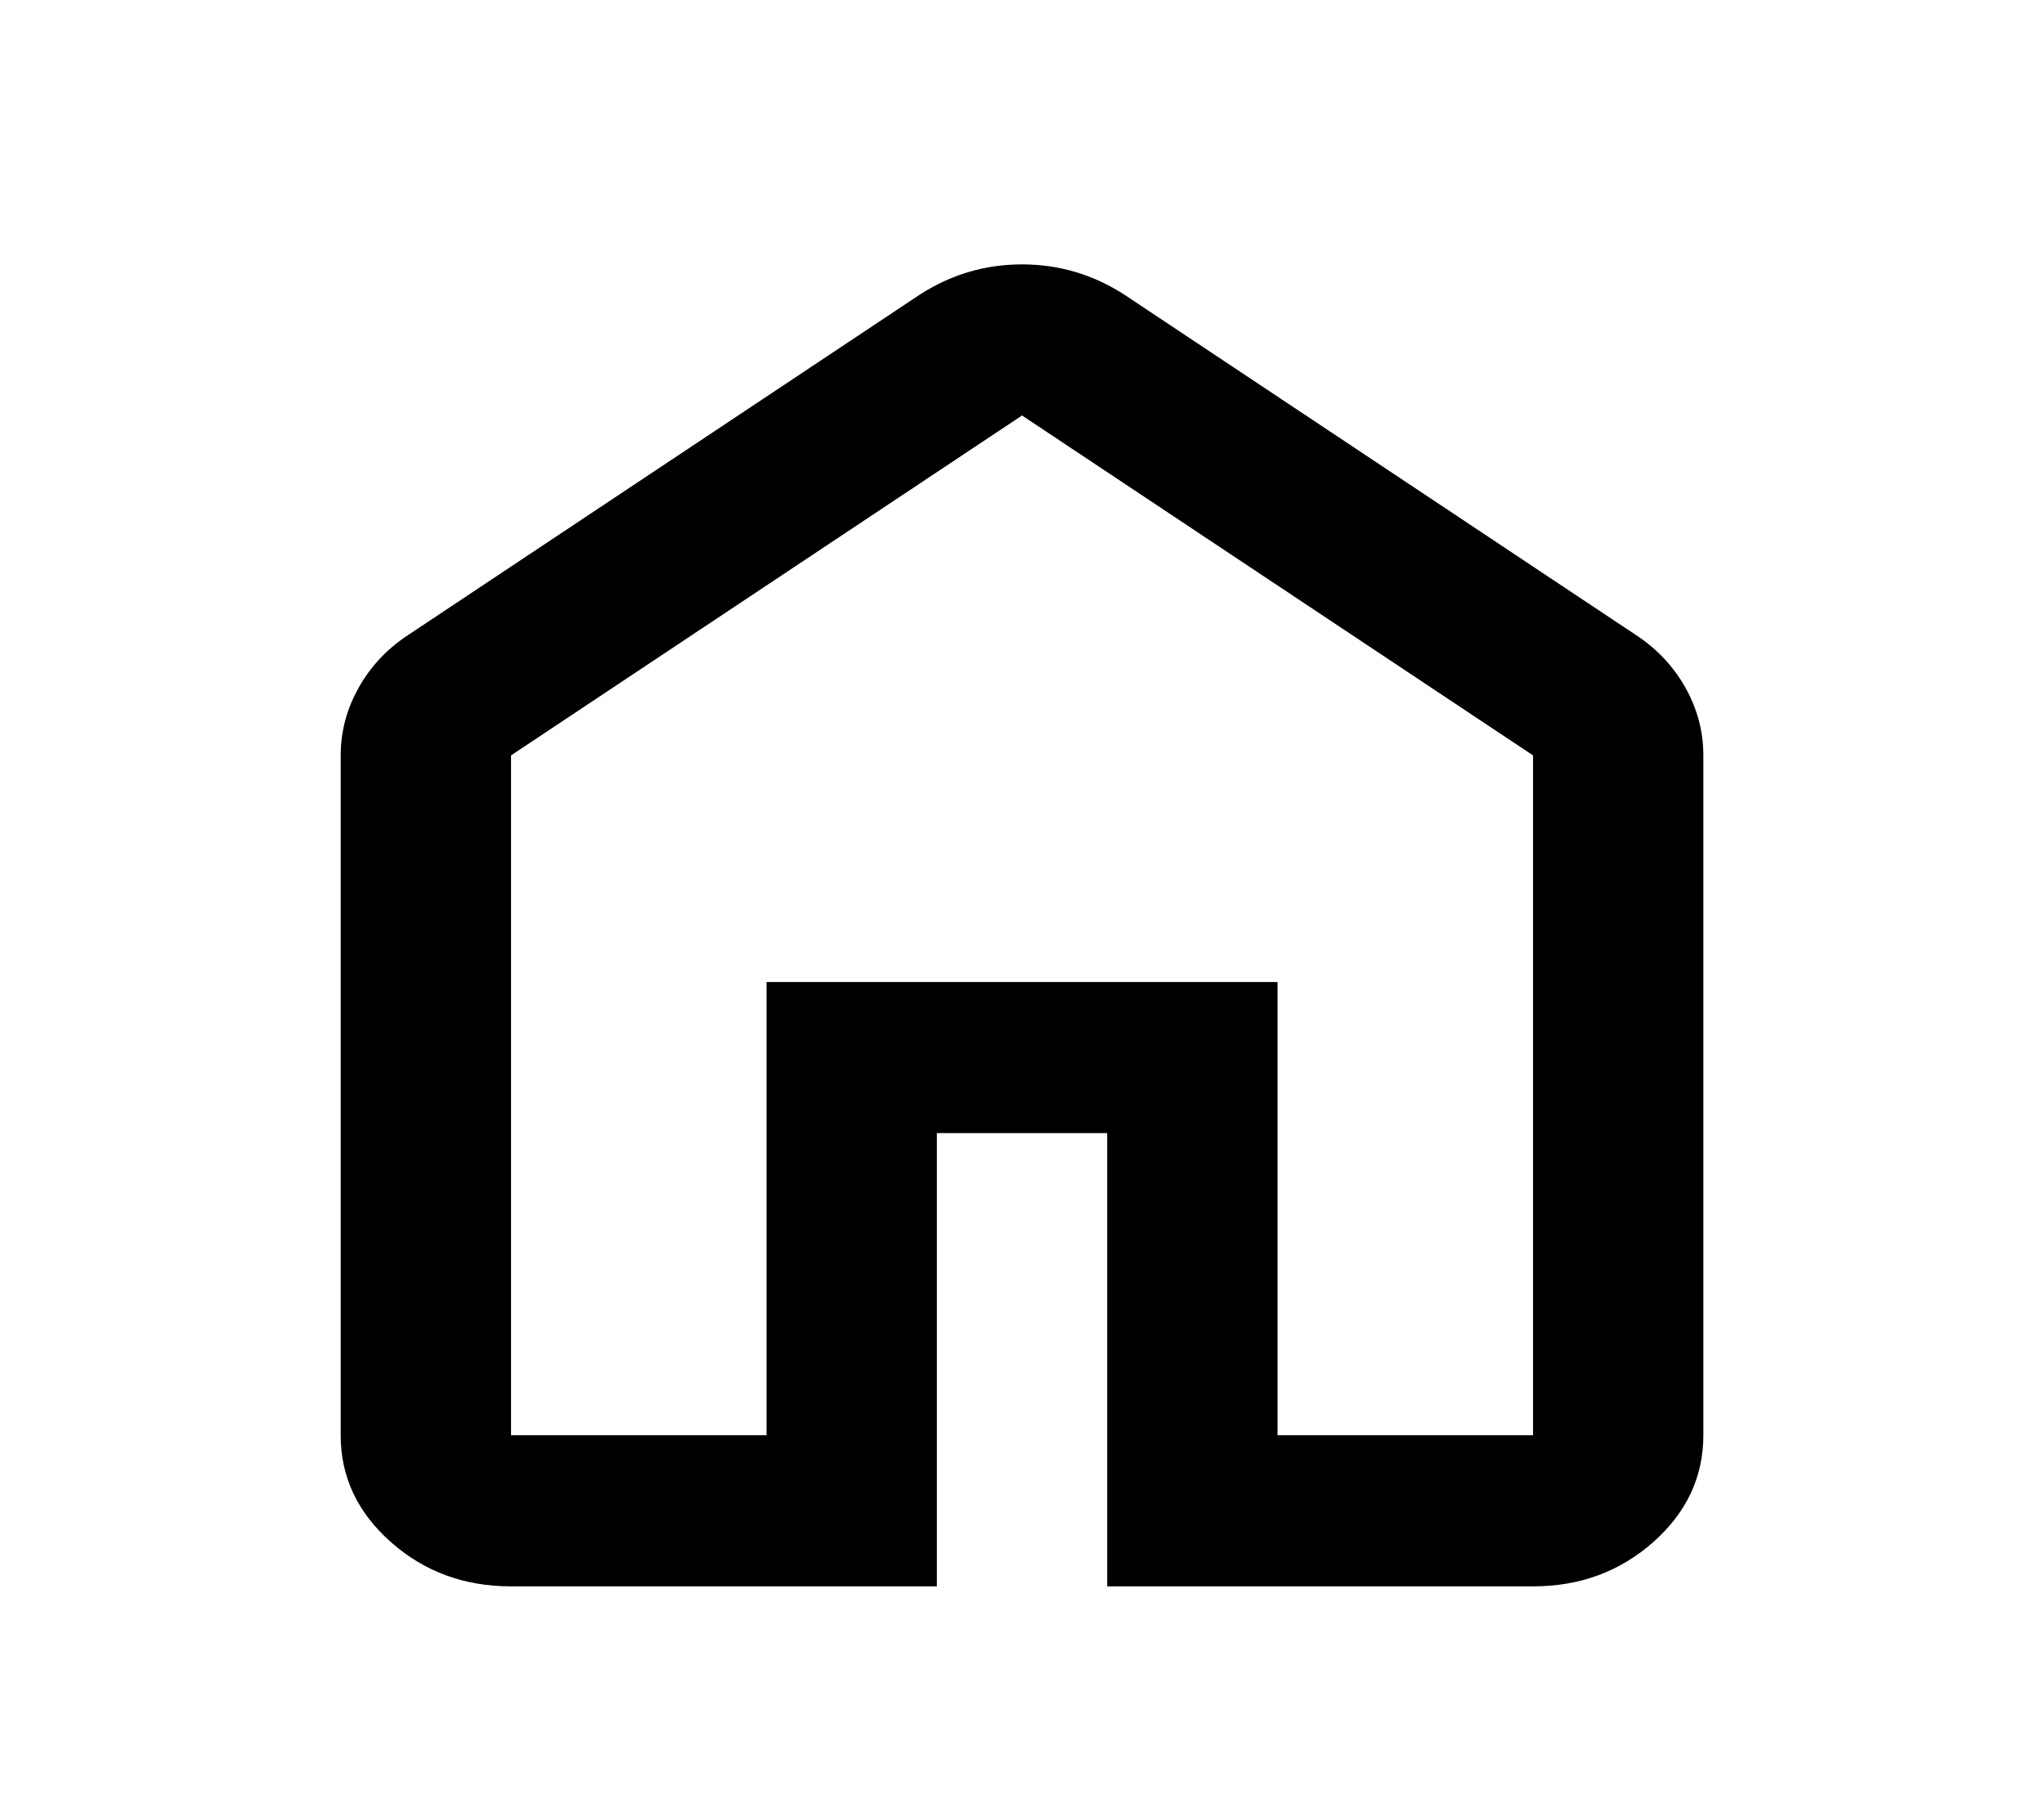 <svg width="53" height="47" viewBox="0 0 53 47" fill="none" xmlns="http://www.w3.org/2000/svg">
<path d="M13.251 37.208H19.876V25.458H33.126V37.208H39.751V19.583L26.501 10.771L13.251 19.583V37.208ZM13.251 41.125C12.036 41.125 10.997 40.742 10.133 39.975C9.267 39.208 8.834 38.285 8.834 37.208V19.583C8.834 18.963 8.991 18.375 9.304 17.821C9.616 17.266 10.049 16.809 10.601 16.45L23.851 7.637C24.256 7.376 24.679 7.18 25.12 7.05C25.562 6.919 26.022 6.854 26.501 6.854C26.979 6.854 27.439 6.919 27.881 7.05C28.323 7.18 28.746 7.376 29.151 7.637L42.401 16.45C42.953 16.809 43.386 17.266 43.699 17.821C44.011 18.375 44.167 18.963 44.167 19.583V37.208C44.167 38.285 43.735 39.208 42.871 39.975C42.005 40.742 40.965 41.125 39.751 41.125H28.709V29.375H24.292V41.125H13.251Z" fill="black"/>
</svg>
